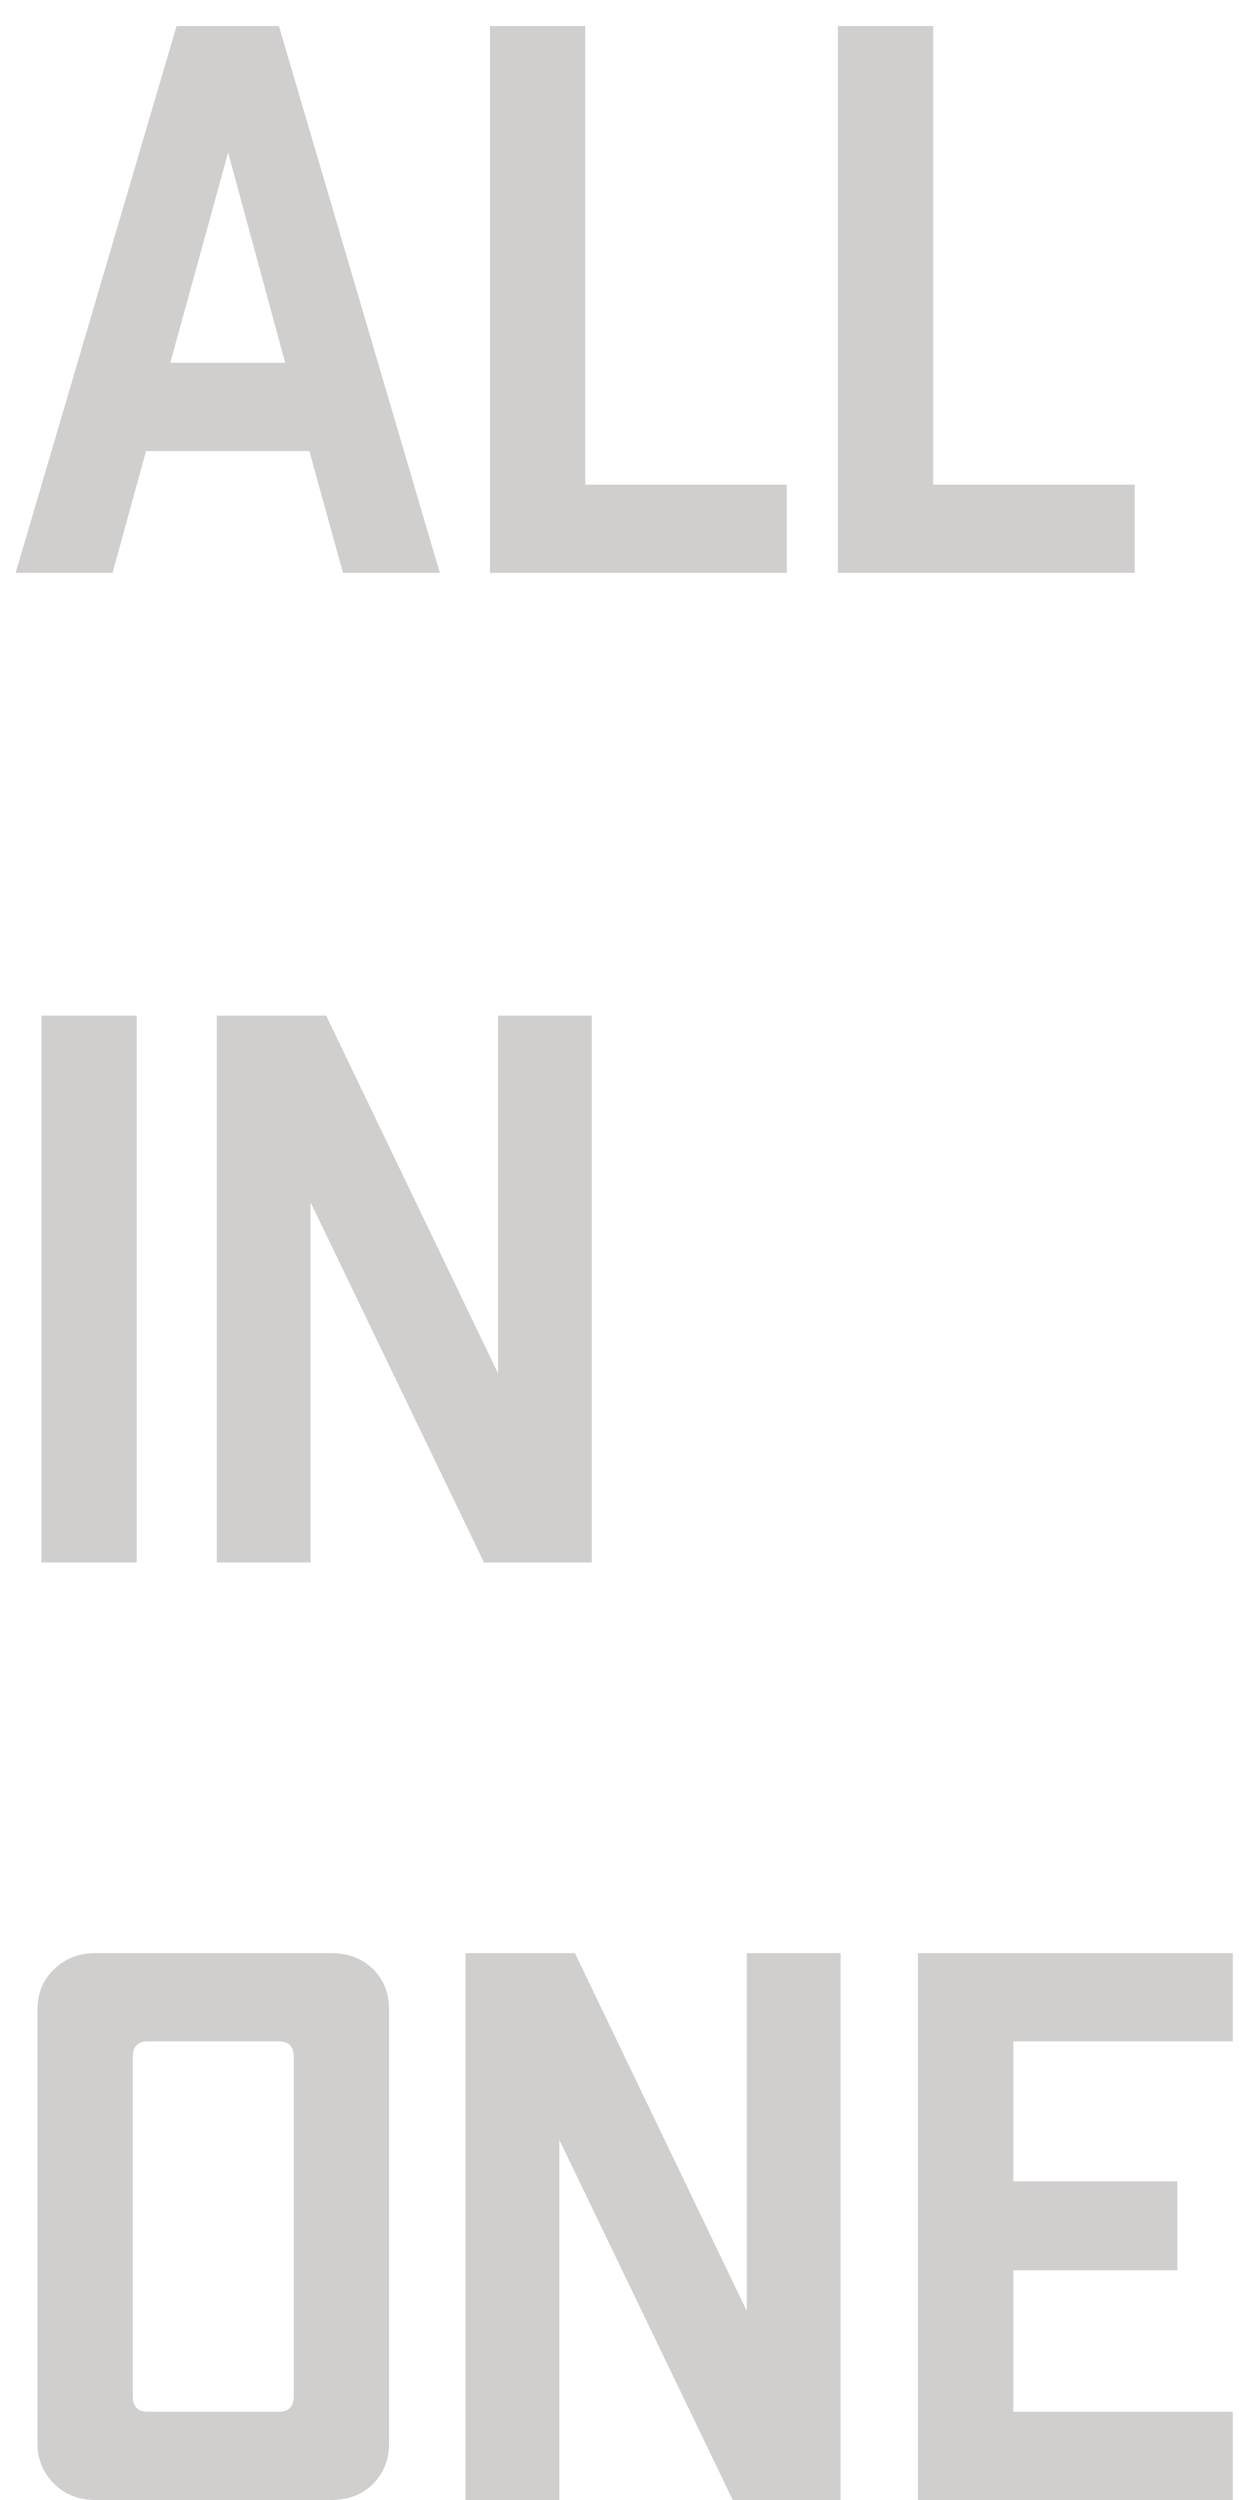 <svg width="24" height="48" viewBox="0 0 24 48" fill="none" xmlns="http://www.w3.org/2000/svg">
<path d="M5.94 8.66H2.805L2.16 11H0.3L3.39 0.5H5.355L8.445 11H6.585L5.94 8.66ZM5.475 6.965L4.38 2.93L3.27 6.965H5.475ZM15.107 9.305V11H9.407V0.5H11.237V9.305H15.107ZM21.787 9.305V11H16.087V0.5H17.917V9.305H21.787ZM0.795 19.5H2.625V30H0.795V19.5ZM11.363 19.5V30H9.293L5.963 23.085V30H4.163V19.5H6.263L9.563 26.37V19.5H11.363ZM6.36 37.5C6.69 37.5 6.96 37.605 7.17 37.815C7.37 38.015 7.47 38.27 7.47 38.58V46.92C7.47 47.22 7.37 47.475 7.17 47.685C6.96 47.895 6.69 48 6.36 48H1.83C1.51 48 1.245 47.895 1.035 47.685C0.825 47.475 0.72 47.22 0.72 46.92V38.58C0.72 38.27 0.825 38.015 1.035 37.815C1.245 37.605 1.51 37.5 1.83 37.5H6.36ZM5.64 39.495C5.64 39.295 5.545 39.195 5.355 39.195H2.835C2.645 39.195 2.55 39.295 2.55 39.495V46.005C2.55 46.205 2.645 46.305 2.835 46.305H5.355C5.545 46.305 5.64 46.205 5.64 46.005V39.495ZM16.139 37.5V48H14.069L10.739 41.085V48H8.938V37.5H11.039L14.338 44.37V37.5H16.139ZM19.455 39.195V41.88H22.605V43.59H19.455V46.305H23.67V48H17.625V37.5H23.67V39.195H19.455Z" fill="#D1CECE"/>
</svg>
